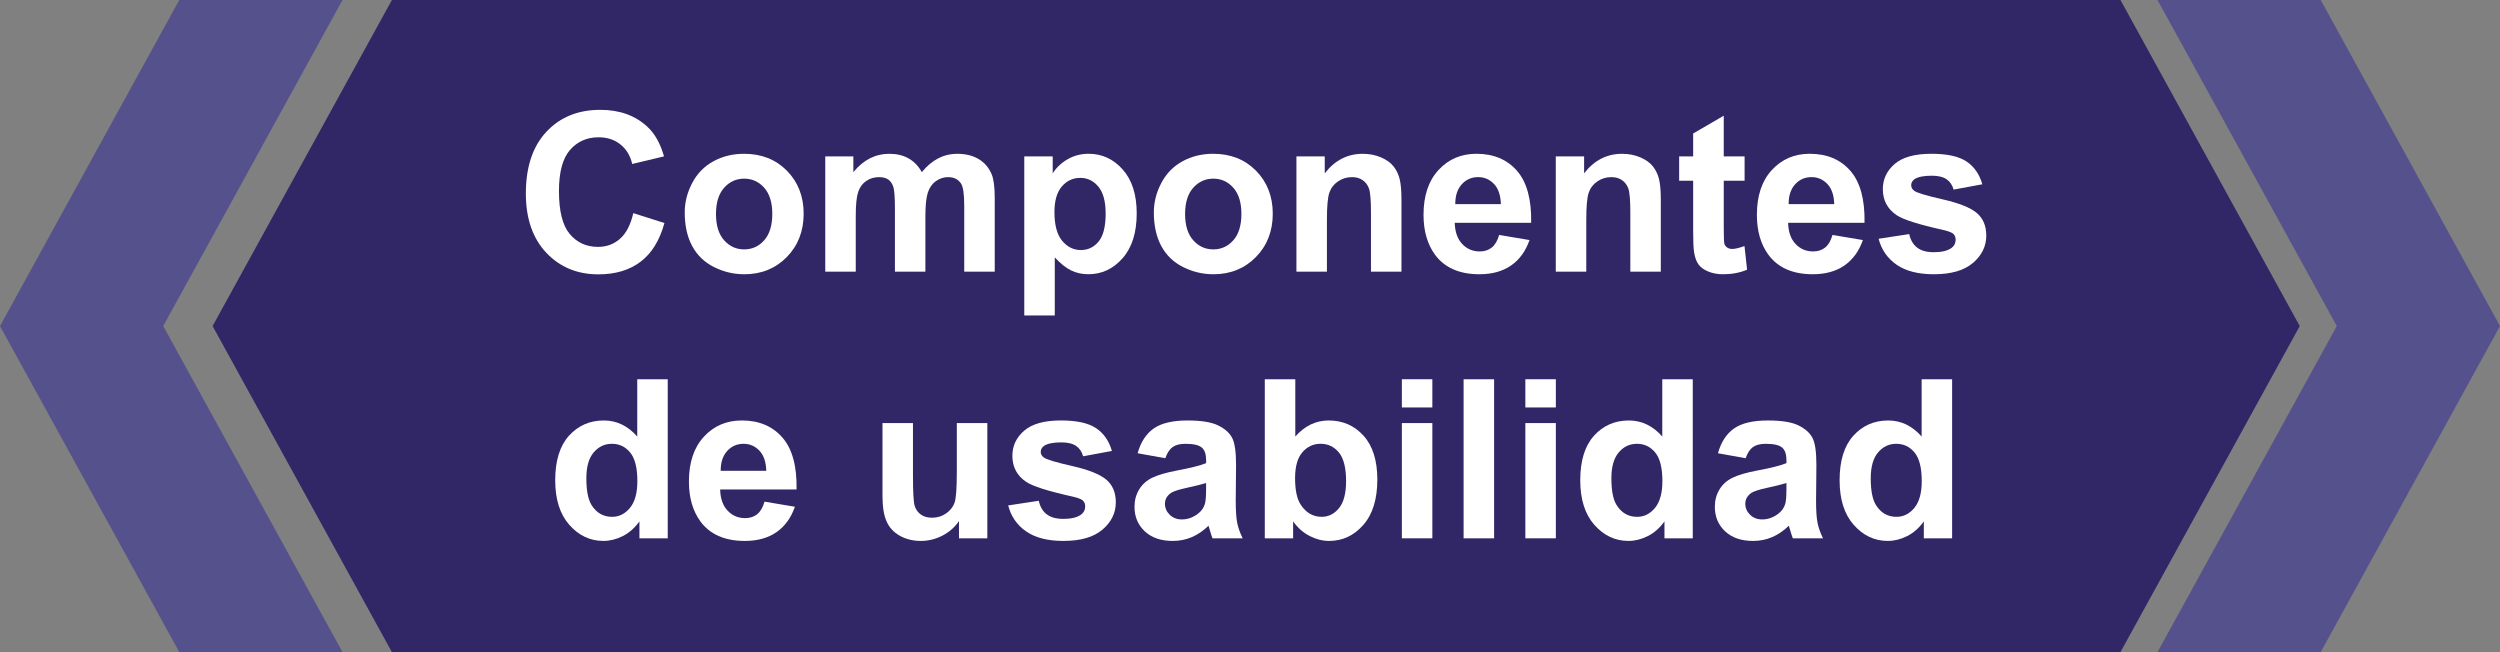 <?xml version="1.0" encoding="utf-8"?>
<!-- Generator: Adobe Illustrator 21.0.2, SVG Export Plug-In . SVG Version: 6.00 Build 0)  -->
<svg version="1.1" id="Capa_1" xmlns="http://www.w3.org/2000/svg" xmlns:xlink="http://www.w3.org/1999/xlink" x="0px" y="0px"
	 viewBox="0 0 202.484 52.817" style="enable-background:new 0 0 202.484 52.817;" xml:space="preserve">
<rect x="0" y="0" width="202.484" height="52.817" fill="#808080" stroke="none"/>
<style type="text/css">
	.st0{opacity:0.25;clip-path:url(#XMLID_4592_);}
	.st1{fill:#FFFFFF;}
	.st2{fill-rule:evenodd;clip-rule:evenodd;fill:#DDDDDD;}
	.st3{fill:#ACABC9;}
	.st4{fill:#3B86B1;}
	.st5{opacity:0.25;fill-rule:evenodd;clip-rule:evenodd;fill:#020202;}
	.st6{opacity:0.5;}
	.st7{fill-rule:evenodd;clip-rule:evenodd;fill:#A8A8A8;}
	.st8{fill-rule:evenodd;clip-rule:evenodd;fill:#FFFFFF;}
	.st9{fill-rule:evenodd;clip-rule:evenodd;fill:#3B86B1;}
	.st10{opacity:0.5;fill:#2C6882;}
	.st11{opacity:0.75;fill-rule:evenodd;clip-rule:evenodd;fill:#282828;}
	.st12{opacity:0.5;fill:#FFFFFF;}
	.st13{fill-rule:evenodd;clip-rule:evenodd;fill:none;stroke:#FFFFFF;stroke-miterlimit:10;}
	.st14{fill:none;stroke:#FFFFFF;stroke-miterlimit:10;}
	.st15{fill:#FFFFFF;stroke:#3B86B1;stroke-width:1.714;stroke-miterlimit:10;}
	.st16{fill-rule:evenodd;clip-rule:evenodd;}
	.st17{opacity:0.85;fill:#FFFFFF;}
	.st18{opacity:0.5;fill-rule:evenodd;clip-rule:evenodd;}
	.st19{fill-rule:evenodd;clip-rule:evenodd;fill:#FEFEFE;}
	.st20{fill:#312767;}
	.st21{opacity:0.48;}
	.st22{opacity:0.25;}
	.st23{fill-rule:evenodd;clip-rule:evenodd;fill:#020202;}
	.st24{fill:#757575;}
	.st25{opacity:0.25;clip-path:url(#XMLID_4593_);}
	.st26{fill:#FFFFFF;stroke:#312767;stroke-miterlimit:10;}
	.st27{fill-rule:evenodd;clip-rule:evenodd;fill:#312767;}
	.st28{opacity:0.77;fill:#312767;}
	.st29{opacity:0.25;clip-path:url(#XMLID_4598_);}
	.st30{opacity:0.75;}
	.st31{fill-rule:evenodd;clip-rule:evenodd;fill:#282828;}
	.st32{fill:#9490B2;stroke:#2D2D2D;stroke-width:0.25;stroke-miterlimit:10;}
	.st33{fill:#312767;stroke:#2D2D2D;stroke-width:0.25;stroke-miterlimit:10;}
	.st34{fill:#FCFCFC;}
	.st35{fill:#FFFFFF;stroke:#2D2D2D;stroke-width:0.25;stroke-miterlimit:10;}
	.st36{fill-rule:evenodd;clip-rule:evenodd;fill:#484849;stroke:#2D2D2D;stroke-width:0.25;stroke-miterlimit:10;}
	.st37{fill-rule:evenodd;clip-rule:evenodd;fill:#312767;stroke:#2D2D2D;stroke-width:0.25;stroke-miterlimit:10;}
	.st38{fill-rule:evenodd;clip-rule:evenodd;fill:#FFFFFF;stroke:#2D2D2D;stroke-width:0.25;stroke-miterlimit:10;}
	.st39{fill:#484849;stroke:#2D2D2D;stroke-width:0.25;stroke-miterlimit:10;}
	.st40{fill:#FFFFFF;stroke:#FFFFFF;stroke-miterlimit:10;}
	.st41{fill:#54518C;}
	.st42{opacity:0.25;fill-rule:evenodd;clip-rule:evenodd;fill:#FFFFFF;}
	.st43{fill:#D4A800;}
	.st44{fill:#00AEB3;}
	.st45{fill:#38353B;}
	.st46{fill:#FF8400;}
	.st47{fill:#BF3900;}
	.st48{fill:#00AA9C;}
	.st49{opacity:0.25;clip-path:url(#XMLID_4609_);}
	.st50{fill:none;stroke:#ACABC9;stroke-width:5;stroke-miterlimit:10;}
	.st51{fill:#67A53F;}
	.st52{fill:#DDDDDD;}
	.st53{opacity:0.25;clip-path:url(#XMLID_4620_);}
	.st54{fill-rule:evenodd;clip-rule:evenodd;fill:#FFFFFF;stroke:#FFFFFF;stroke-miterlimit:10;}
	.st55{fill:#02897C;}
	.st56{fill:#0EAD9A;}
	.st57{fill:#28C6AF;}
	.st58{fill:#4FE0C7;}
	.st59{opacity:0.25;clip-path:url(#XMLID_4624_);}
	.st60{fill:#3CA7AF;}
	.st61{fill:#3DAD8D;}
	.st62{fill:#296E8C;}
	.st63{fill:#308E71;}
	.st64{fill:#2D8A8C;}
	.st65{opacity:0.25;clip-path:url(#XMLID_4628_);}
	.st66{opacity:0.77;fill:#FFFFFF;}
	.st67{fill:#50565B;stroke:#656C70;stroke-miterlimit:10;}
	.st68{fill:#808589;stroke:#656C70;stroke-miterlimit:10;}
	.st69{fill:#252728;stroke:#000000;stroke-miterlimit:10;}
	.st70{fill:#1A1B1C;stroke:#000000;stroke-miterlimit:10;}
	.st71{fill:#A0A6AA;}
	.st72{fill:#262C35;stroke:#161A1E;stroke-miterlimit:10;}
	.st73{fill:#181D23;}
	.st74{fill:#EABA96;stroke:#E0AA86;stroke-miterlimit:10;}
	.st75{fill:#E0AA86;}
	.st76{stroke:#000000;stroke-width:0.75;stroke-linecap:square;stroke-linejoin:bevel;stroke-miterlimit:10;}
	.st77{fill:#0F1C3F;stroke:#182951;stroke-miterlimit:10;}
	.st78{fill:#132354;stroke:#3F6093;stroke-miterlimit:10;}
	.st79{fill:#0F1C3F;}
	.st80{fill:none;stroke:#3F6093;stroke-width:0.75;stroke-miterlimit:10;}
	.st81{fill:#DBA682;}
	.st82{fill:none;stroke:#E0AA86;stroke-miterlimit:10;}
	.st83{fill:none;stroke:#E0AA86;stroke-linejoin:bevel;stroke-miterlimit:10;}
	.st84{fill:#8A0A8E;stroke:#AC34B2;stroke-miterlimit:10;}
	.st85{fill:#810C87;}
	.st86{fill:#680B6D;}
	.st87{fill:#AC34B2;stroke:#AC34B2;stroke-width:0.5;stroke-miterlimit:10;}
	.st88{fill:none;stroke:#959DA0;stroke-width:0.5;stroke-miterlimit:10;}
	.st89{fill:#959DA0;stroke:#959DA0;stroke-width:0.5;stroke-miterlimit:10;}
	.st90{fill:none;stroke:#AC34B2;stroke-miterlimit:10;}
	.st91{fill:#282828;stroke:#000000;stroke-miterlimit:10;}
	.st92{fill:#EABA96;stroke:#E0AA86;stroke-width:0.5;stroke-miterlimit:10;}
	.st93{fill:#B7896A;}
	.st94{stroke:#000000;stroke-miterlimit:10;}
	.st95{fill:#C1A578;}
	.st96{stroke:#000000;stroke-width:0.25;stroke-linecap:round;stroke-linejoin:round;stroke-miterlimit:10;}
	.st97{fill:#FFFFFF;stroke:#000000;stroke-width:0.25;stroke-linecap:round;stroke-linejoin:round;stroke-miterlimit:10;}
	.st98{fill:#70582D;}
	.st99{stroke:#000000;stroke-linecap:round;stroke-linejoin:round;stroke-miterlimit:10;}
	.st100{fill:none;stroke:#D8A27D;stroke-width:0.75;stroke-miterlimit:10;}
	.st101{fill:#561409;}
	.st102{fill:#BA2A13;}
	.st103{fill:#9E3025;stroke:#4C2311;stroke-width:0.25;stroke-miterlimit:10;}
	.st104{fill:#871D08;stroke:#4C2311;stroke-width:0.25;stroke-miterlimit:10;}
	.st105{fill:#DDAC8A;}
	.st106{fill:#A5ABAD;stroke:#959DA0;stroke-width:0.5;stroke-miterlimit:10;}
	.st107{fill:#B1BABC;}
	.st108{fill:none;stroke:#153847;stroke-width:5;stroke-miterlimit:10;}
	.st109{fill:#3DAA61;}
	.st110{fill:#95A340;}
	.st111{opacity:0.25;clip-path:url(#XMLID_4632_);}
	.st112{opacity:0.25;clip-path:url(#XMLID_4635_);}
	.st113{opacity:0.25;clip-path:url(#XMLID_4636_);}
	.st114{opacity:0.25;clip-path:url(#XMLID_4638_);}
	.st115{opacity:0.25;clip-path:url(#XMLID_4646_);}
	.st116{clip-path:url(#SVGID_2_);}
	.st117{fill:none;stroke:#3F6093;stroke-miterlimit:10;}
	.st118{fill:none;stroke:#3F6093;stroke-width:0.75;stroke-linecap:round;stroke-linejoin:round;}
	.st119{fill:none;stroke:#3F6093;stroke-width:0.75;stroke-linecap:round;stroke-linejoin:round;stroke-dasharray:0.989,0.989;}
	
		.st120{fill:none;stroke:#3F6093;stroke-width:0.75;stroke-linecap:round;stroke-linejoin:round;stroke-miterlimit:10;stroke-dasharray:1;}
	.st121{fill:#EAEAEA;stroke:#FFFFFF;stroke-width:0.25;stroke-miterlimit:10;}
	.st122{fill:#D8D8D8;}
	.st123{fill:#282828;stroke:#000000;stroke-width:0.75;stroke-miterlimit:10;}
	.st124{opacity:0.33;fill:#FFFFFF;}
	.st125{fill:none;stroke:#000000;stroke-width:1.5;stroke-linecap:round;stroke-linejoin:round;stroke-miterlimit:10;}
	.st126{opacity:0.64;}
	.st127{fill:#C9C9C9;}
	.st128{fill:#FFF064;}
	.st129{fill:#4F4E4F;}
	.st130{fill:#1E2F47;}
	.st131{opacity:0.1;fill:#FFFFFF;}
	.st132{opacity:0.1;}
	.st133{opacity:0.4;fill:#FFFFFF;}
	.st134{fill-rule:evenodd;clip-rule:evenodd;fill:#F39C12;}
	.st135{fill-rule:evenodd;clip-rule:evenodd;fill:#E6E6E6;}
	.st136{fill-rule:evenodd;clip-rule:evenodd;fill:#474646;}
	.st137{fill-rule:evenodd;clip-rule:evenodd;fill:#D84848;}
	.st138{opacity:0.2;fill-rule:evenodd;clip-rule:evenodd;fill:#231F20;}
	.st139{opacity:0.1;fill-rule:evenodd;clip-rule:evenodd;fill:#231F20;}
	.st140{fill-rule:evenodd;clip-rule:evenodd;fill:#4D4D4D;}
	.st141{fill-rule:evenodd;clip-rule:evenodd;fill:#336699;}
	.st142{fill-rule:evenodd;clip-rule:evenodd;fill:#FF6633;}
	.st143{fill-rule:evenodd;clip-rule:evenodd;fill:#0056A3;}
	.st144{fill-rule:evenodd;clip-rule:evenodd;fill:#33CC99;}
	.st145{fill:#CE6405;}
	.st146{opacity:0.2;fill:#FFFFFF;}
	.st147{fill:#1ABC9C;}
	.st148{opacity:0.2;}
	.st149{fill:#0B2E44;}
	.st150{fill-rule:evenodd;clip-rule:evenodd;fill:#154F77;}
	.st151{fill-rule:evenodd;clip-rule:evenodd;fill:#0D3858;}
	.st152{fill-rule:evenodd;clip-rule:evenodd;fill:#FFFEFE;}
	.st153{fill:#AEC647;}
	.st154{fill:#F3AE1B;}
	.st155{fill:#DF3F11;}
	.st156{fill:#BCDEDE;}
	.st157{fill:#C84119;}
	.st158{fill:#6BB5CE;}
	.st159{fill:#00D0E5;}
	.st160{fill:#FF81ED;}
	.st161{fill:#00C982;}
	.st162{opacity:0.7;}
	.st163{opacity:0.4;}
	.st164{fill-rule:evenodd;clip-rule:evenodd;fill:#0B2E44;}
	.st165{opacity:0.8;fill-rule:evenodd;clip-rule:evenodd;fill:#FFFFFF;}
	.st166{fill:#424242;}
	.st167{opacity:0.2;fill-rule:evenodd;clip-rule:evenodd;fill:#FFFFFF;}
	.st168{fill:#D0EDFA;}
	.st169{fill:#FF651F;}
	.st170{fill:#0051C4;}
	.st171{fill:#E46400;}
	.st172{fill:#C0003B;}
	.st173{fill:#FFEA50;}
	.st174{fill:#FF2C0D;}
	.st175{fill:#FF1A2C;}
	.st176{fill:#FF2C4D;}
	.st177{fill:#FFD74C;}
	.st178{fill:#4C4C4B;}
	.st179{fill:#6CD2EA;}
	.st180{fill:#F7674F;}
	.st181{opacity:0.1;fill-rule:evenodd;clip-rule:evenodd;}
	.st182{fill:#BABABA;}
	.st183{fill:#F9B946;}
	.st184{fill:#DFC2A9;}
	.st185{fill:#BFA490;}
	.st186{fill:#F5D4B2;}
	.st187{fill:#DF584C;}
	.st188{fill:#C2443E;}
	.st189{fill:#DBDBDA;}
	.st190{fill:#2F363E;}
	.st191{fill:#332524;}
	.st192{fill:#473735;}
	.st193{opacity:0.25;clip-path:url(#XMLID_4647_);}
	.st194{fill:#153847;}
	.st195{fill:#52B8BA;}
	.st196{fill:#35373E;}
	.st197{fill:#D37D00;}
	.st198{opacity:0.25;clip-path:url(#XMLID_4648_);}
	.st199{opacity:0.31;fill:#34383A;}
	.st200{opacity:0.16;fill:#3D3835;}
	.st201{fill:#D0D1D4;}
	.st202{opacity:0.31;}
	.st203{fill:#34383A;}
	.st204{opacity:0.16;}
	.st205{fill:#3D3835;}
	.st206{opacity:0.25;clip-path:url(#XMLID_4649_);}
	.st207{fill:#F9E1B4;}
	.st208{opacity:0.25;fill:#050505;}
	.st209{fill:#FCC60F;}
	.st210{fill:#74CAEA;}
	.st211{fill:#050505;}
	.st212{opacity:0.25;clip-path:url(#XMLID_4650_);}
	.st213{fill:#FABC8F;}
	.st214{fill:#3FA995;}
	.st215{opacity:0.17;fill:#020202;}
	.st216{fill:#E1E1E1;}
	.st217{opacity:0.17;}
	.st218{fill:#020202;}
	.st219{opacity:0.25;clip-path:url(#XMLID_4651_);}
	.st220{fill:#BF8E00;}
	.st221{fill:#F7D8D7;}
	.st222{fill:#F18636;}
	.st223{fill:#004460;}
	.st224{fill:#D93A37;}
	.st225{fill:#EDEDED;}
	.st226{fill:#184F78;}
	.st227{fill:#FF3E03;}
	.st228{opacity:0.6;fill:#0F0F0F;}
	.st229{fill:#E8E8E6;}
	.st230{fill:#00EAA6;}
	.st231{fill-rule:evenodd;clip-rule:evenodd;fill:#FF3E03;}
	.st232{opacity:0.1;fill-rule:evenodd;clip-rule:evenodd;fill:#020202;}
	.st233{fill-rule:evenodd;clip-rule:evenodd;fill:#FABE00;}
	.st234{fill-rule:evenodd;clip-rule:evenodd;fill:#E6E8E8;}
	.st235{fill-rule:evenodd;clip-rule:evenodd;fill:#F7D959;}
	.st236{fill-rule:evenodd;clip-rule:evenodd;fill:#F9623E;}
	.st237{fill:#4F1A0F;}
	.st238{opacity:0.46;fill:#FFFFFF;}
	.st239{fill:#48505A;}
	.st240{fill:#C3C3C3;}
	.st241{fill:#E9E9EA;}
	.st242{fill:#9D9E9F;}
	.st243{fill:#F6F4F4;}
	.st244{fill:#6B6A6A;}
	.st245{fill:#C09478;}
	.st246{fill:#F7CDA0;}
	.st247{fill:#9E1010;}
	.st248{fill:#F2F2F2;}
	.st249{opacity:0.2;fill:#060606;}
	.st250{fill:#16AFBE;}
	.st251{fill:#DD2222;}
	.st252{fill:#FFEDDC;}
	.st253{fill:#22272B;}
	.st254{fill:#5B6375;}
	.st255{fill:#F79748;}
	.st256{fill:#FF7900;}
	.st257{fill:#DD7105;}
</style>
<g>
	<g id="XMLID_4301_">
		<polygon id="XMLID_4302_" class="st41" points="187.962,0 202.484,26.409 187.962,52.817 174.743,52.817 
			189.265,26.409 174.743,0 187.962,0 		"/>
	</g>
	<g id="XMLID_4299_">
		<polygon id="XMLID_4300_" class="st41" points="14.522,52.817 0,26.408 14.522,0 27.741,0 13.219,26.408 27.741,52.817 
			14.522,52.817 		"/>
	</g>
	<polygon id="XMLID_4298_" class="st20" points="31.741,0 171.743,0 186.265,26.409 171.743,52.817 31.741,52.817 
		17.219,26.408 	"/>
	<g>
		<g>
			<path class="st1" d="M51.293,17.263l2.522,0.8c-0.387,1.406-1.029,2.451-1.93,3.133
				c-0.898,0.684-2.04,1.024-3.423,1.024c-1.711,0-3.117-0.585-4.219-1.753c-1.102-1.17-1.652-2.768-1.652-4.795
				c0-2.144,0.554-3.811,1.661-4.996C45.36,9.489,46.816,8.896,48.621,8.896c1.576,0,2.856,0.466,3.841,1.397
				c0.586,0.551,1.025,1.342,1.318,2.373l-2.575,0.615c-0.152-0.668-0.47-1.195-0.954-1.582
				c-0.482-0.387-1.07-0.58-1.762-0.58c-0.955,0-1.73,0.343-2.324,1.028c-0.596,0.685-0.893,1.796-0.893,3.331
				c0,1.629,0.293,2.789,0.879,3.481s1.348,1.037,2.285,1.037c0.691,0,1.286-0.22,1.784-0.659
				S51.076,18.207,51.293,17.263z"/>
			<path class="st1" d="M55.459,17.202c0-0.82,0.202-1.614,0.606-2.382s0.977-1.353,1.719-1.758
				c0.74-0.404,1.568-0.606,2.482-0.606c1.412,0,2.569,0.459,3.472,1.375c0.902,0.918,1.353,2.076,1.353,3.477
				c0,1.412-0.456,2.583-1.366,3.512c-0.912,0.929-2.059,1.393-3.441,1.393c-0.856,0-1.672-0.193-2.447-0.58
				c-0.777-0.387-1.367-0.953-1.772-1.701C55.661,19.184,55.459,18.274,55.459,17.202z M57.99,17.334
				c0,0.926,0.22,1.635,0.659,2.127s0.981,0.738,1.626,0.738s1.185-0.246,1.622-0.738
				c0.435-0.492,0.654-1.207,0.654-2.144c0-0.914-0.219-1.617-0.654-2.109c-0.438-0.492-0.978-0.738-1.622-0.738
				s-1.187,0.246-1.626,0.738S57.99,16.408,57.99,17.334z"/>
			<path class="st1" d="M66.84,12.667h2.276v1.274c0.815-0.99,1.784-1.485,2.909-1.485
				c0.598,0,1.116,0.123,1.556,0.369s0.8,0.618,1.081,1.116c0.41-0.498,0.853-0.87,1.327-1.116
				s0.981-0.369,1.52-0.369c0.685,0,1.266,0.14,1.74,0.418s0.829,0.686,1.063,1.226
				c0.17,0.398,0.255,1.043,0.255,1.934v5.968h-2.47v-5.335c0-0.926-0.085-1.523-0.255-1.793
				c-0.229-0.352-0.58-0.527-1.055-0.527c-0.346,0-0.671,0.105-0.976,0.316s-0.524,0.52-0.659,0.927
				c-0.135,0.408-0.202,1.051-0.202,1.93v4.482H72.483v-5.115c0-0.908-0.044-1.494-0.132-1.758
				s-0.224-0.46-0.409-0.589c-0.184-0.129-0.435-0.193-0.751-0.193c-0.381,0-0.724,0.102-1.028,0.308
				s-0.523,0.501-0.654,0.888c-0.133,0.387-0.198,1.028-0.198,1.925v4.535h-2.47V12.667z"/>
			<path class="st1" d="M82.96,12.667h2.303v1.371c0.299-0.469,0.703-0.85,1.213-1.143s1.075-0.44,1.696-0.44
				c1.084,0,2.004,0.425,2.76,1.274s1.134,2.033,1.134,3.551c0,1.559-0.381,2.771-1.143,3.634
				c-0.762,0.865-1.685,1.297-2.769,1.297c-0.516,0-0.983-0.102-1.401-0.308c-0.42-0.205-0.86-0.557-1.323-1.055
				v4.702h-2.47V12.667z M85.403,17.176c0,1.049,0.208,1.823,0.624,2.325c0.416,0.5,0.923,0.751,1.52,0.751
				c0.574,0,1.052-0.23,1.433-0.69c0.381-0.459,0.571-1.214,0.571-2.263c0-0.979-0.196-1.705-0.589-2.18
				s-0.879-0.712-1.459-0.712c-0.604,0-1.105,0.232-1.503,0.699C85.602,15.571,85.403,16.262,85.403,17.176z"/>
			<path class="st1" d="M93.454,17.202c0-0.82,0.202-1.614,0.606-2.382s0.978-1.353,1.718-1.758
				c0.742-0.404,1.569-0.606,2.483-0.606c1.412,0,2.569,0.459,3.472,1.375c0.902,0.918,1.353,2.076,1.353,3.477
				c0,1.412-0.455,2.583-1.367,3.512c-0.91,0.929-2.058,1.393-3.44,1.393c-0.856,0-1.671-0.193-2.448-0.58
				c-0.775-0.387-1.366-0.953-1.77-1.701C93.656,19.184,93.454,18.274,93.454,17.202z M95.985,17.334
				c0,0.926,0.22,1.635,0.659,2.127s0.981,0.738,1.626,0.738s1.185-0.246,1.621-0.738
				c0.438-0.492,0.655-1.207,0.655-2.144c0-0.914-0.218-1.617-0.655-2.109c-0.435-0.492-0.977-0.738-1.621-0.738
				s-1.187,0.246-1.626,0.738S95.985,16.408,95.985,17.334z"/>
			<path class="st1" d="M113.51,22.001h-2.47v-4.764c0-1.008-0.053-1.659-0.158-1.955s-0.276-0.526-0.515-0.69
				c-0.236-0.164-0.522-0.246-0.856-0.246c-0.428,0-0.811,0.117-1.151,0.352s-0.572,0.545-0.699,0.932
				c-0.125,0.387-0.189,1.102-0.189,2.144v4.228h-2.47v-9.334h2.294v1.371c0.815-1.055,1.84-1.582,3.076-1.582
				c0.545,0,1.043,0.099,1.494,0.295s0.792,0.446,1.024,0.751c0.231,0.305,0.393,0.65,0.482,1.037
				c0.092,0.387,0.137,0.94,0.137,1.661V22.001z"/>
			<path class="st1" d="M121.421,19.03l2.461,0.413c-0.316,0.902-0.816,1.59-1.498,2.062
				c-0.684,0.472-1.537,0.707-2.562,0.707c-1.623,0-2.824-0.53-3.603-1.591c-0.615-0.85-0.923-1.922-0.923-3.217
				c0-1.547,0.404-2.758,1.213-3.634s1.831-1.315,3.067-1.315c1.389,0,2.484,0.459,3.287,1.375
				c0.803,0.918,1.187,2.322,1.151,4.215h-6.188c0.018,0.732,0.217,1.303,0.598,1.709
				c0.381,0.408,0.856,0.611,1.424,0.611c0.387,0,0.712-0.105,0.976-0.316S121.286,19.499,121.421,19.03z
				 M121.561,16.534c-0.018-0.715-0.202-1.258-0.554-1.631c-0.352-0.371-0.779-0.558-1.283-0.558
				c-0.539,0-0.984,0.196-1.336,0.589s-0.524,0.926-0.519,1.6H121.561z"/>
			<path class="st1" d="M134.516,22.001h-2.47v-4.764c0-1.008-0.053-1.659-0.158-1.955s-0.276-0.526-0.515-0.69
				c-0.236-0.164-0.522-0.246-0.856-0.246c-0.428,0-0.811,0.117-1.151,0.352s-0.572,0.545-0.699,0.932
				c-0.125,0.387-0.189,1.102-0.189,2.144v4.228h-2.47v-9.334h2.294v1.371c0.815-1.055,1.84-1.582,3.076-1.582
				c0.545,0,1.043,0.099,1.494,0.295s0.792,0.446,1.024,0.751c0.231,0.305,0.393,0.65,0.482,1.037
				c0.092,0.387,0.137,0.94,0.137,1.661V22.001z"/>
			<path class="st1" d="M141.301,12.667v1.969h-1.688v3.762c0,0.762,0.016,1.206,0.049,1.332
				c0.031,0.126,0.105,0.23,0.219,0.311c0.115,0.082,0.254,0.123,0.418,0.123c0.229,0,0.56-0.079,0.993-0.237
				l0.211,1.916c-0.574,0.246-1.225,0.369-1.951,0.369c-0.445,0-0.847-0.074-1.204-0.225
				c-0.357-0.148-0.619-0.342-0.787-0.58c-0.166-0.236-0.282-0.558-0.347-0.962
				c-0.053-0.287-0.079-0.867-0.079-1.74v-4.069h-1.134v-1.969h1.134v-1.855l2.478-1.441v3.296H141.301z"/>
			<path class="st1" d="M148.421,19.03l2.461,0.413c-0.316,0.902-0.816,1.59-1.498,2.062
				c-0.684,0.472-1.537,0.707-2.562,0.707c-1.623,0-2.824-0.53-3.603-1.591c-0.615-0.85-0.923-1.922-0.923-3.217
				c0-1.547,0.404-2.758,1.213-3.634s1.831-1.315,3.067-1.315c1.389,0,2.484,0.459,3.287,1.375
				c0.803,0.918,1.187,2.322,1.151,4.215h-6.188c0.018,0.732,0.217,1.303,0.598,1.709
				c0.381,0.408,0.856,0.611,1.424,0.611c0.387,0,0.712-0.105,0.976-0.316S148.286,19.499,148.421,19.03z
				 M148.561,16.534c-0.018-0.715-0.202-1.258-0.554-1.631c-0.352-0.371-0.779-0.558-1.283-0.558
				c-0.539,0-0.984,0.196-1.336,0.589s-0.524,0.926-0.519,1.6H148.561z"/>
			<path class="st1" d="M152.156,19.338l2.478-0.378c0.105,0.48,0.319,0.846,0.642,1.094
				c0.322,0.25,0.773,0.374,1.353,0.374c0.639,0,1.119-0.117,1.441-0.352c0.217-0.164,0.325-0.384,0.325-0.659
				c0-0.188-0.059-0.343-0.176-0.466c-0.123-0.117-0.398-0.226-0.826-0.325c-1.992-0.44-3.255-0.841-3.788-1.204
				c-0.738-0.504-1.107-1.204-1.107-2.101c0-0.809,0.319-1.488,0.958-2.039s1.629-0.826,2.971-0.826
				c1.277,0,2.227,0.208,2.848,0.624s1.049,1.031,1.283,1.846l-2.329,0.431c-0.1-0.363-0.289-0.642-0.566-0.835
				c-0.279-0.193-0.676-0.29-1.191-0.29c-0.65,0-1.116,0.091-1.397,0.273c-0.188,0.129-0.281,0.296-0.281,0.501
				c0,0.176,0.082,0.325,0.246,0.448c0.223,0.164,0.991,0.396,2.308,0.694c1.315,0.299,2.233,0.665,2.755,1.099
				c0.516,0.44,0.773,1.052,0.773,1.837c0,0.856-0.357,1.591-1.072,2.206s-1.772,0.923-3.173,0.923
				c-1.272,0-2.277-0.258-3.019-0.773C152.87,20.923,152.384,20.222,152.156,19.338z"/>
			<path class="st1" d="M54.083,43.6h-2.293v-1.371c-0.381,0.533-0.831,0.931-1.35,1.191
				c-0.519,0.26-1.041,0.391-1.568,0.391c-1.072,0-1.991-0.432-2.756-1.297c-0.765-0.863-1.147-2.069-1.147-3.616
				c0-1.582,0.371-2.784,1.115-3.608c0.744-0.822,1.685-1.234,2.822-1.234c1.043,0,1.945,0.434,2.707,1.301v-4.641
				h2.469V43.6z M47.491,38.731c0,0.996,0.139,1.717,0.414,2.162c0.398,0.644,0.955,0.967,1.67,0.967
				c0.568,0,1.051-0.242,1.449-0.725c0.398-0.484,0.598-1.206,0.598-2.167c0-1.072-0.193-1.844-0.58-2.315
				s-0.881-0.708-1.484-0.708c-0.586,0-1.077,0.233-1.473,0.698C47.689,37.11,47.491,37.805,47.491,38.731z"/>
			<path class="st1" d="M61.922,40.63l2.461,0.413c-0.316,0.902-0.815,1.59-1.498,2.062s-1.537,0.707-2.562,0.707
				c-1.623,0-2.824-0.53-3.603-1.591c-0.615-0.85-0.922-1.922-0.922-3.217c0-1.547,0.404-2.758,1.213-3.634
				s1.83-1.315,3.066-1.315c1.389,0,2.484,0.459,3.287,1.375c0.803,0.918,1.188,2.322,1.152,4.215h-6.188
				c0.018,0.732,0.217,1.303,0.598,1.709c0.381,0.408,0.856,0.611,1.424,0.611c0.387,0,0.711-0.105,0.975-0.316
				S61.788,41.098,61.922,40.63z M62.063,38.134c-0.018-0.715-0.201-1.258-0.553-1.631
				c-0.352-0.371-0.779-0.558-1.283-0.558c-0.539,0-0.984,0.196-1.336,0.589s-0.525,0.926-0.519,1.6H62.063z"/>
			<path class="st1" d="M77.672,43.6v-1.397c-0.34,0.498-0.786,0.891-1.34,1.178s-1.139,0.431-1.754,0.431
				c-0.627,0-1.19-0.138-1.688-0.413s-0.857-0.662-1.08-1.16s-0.334-1.187-0.334-2.065v-5.906h2.469v4.289
				c0,1.312,0.046,2.117,0.137,2.412c0.091,0.297,0.256,0.531,0.496,0.703c0.24,0.174,0.545,0.26,0.914,0.26
				c0.422,0,0.801-0.115,1.135-0.348c0.334-0.231,0.562-0.518,0.685-0.861c0.123-0.342,0.184-1.182,0.184-2.518
				v-3.938h2.471v9.334H77.672z"/>
			<path class="st1" d="M81.655,40.937l2.478-0.378c0.105,0.48,0.318,0.846,0.641,1.094
				c0.322,0.25,0.773,0.374,1.353,0.374c0.639,0,1.119-0.117,1.441-0.352c0.217-0.164,0.326-0.384,0.326-0.659
				c0-0.188-0.059-0.343-0.176-0.466c-0.123-0.117-0.398-0.226-0.826-0.325c-1.992-0.44-3.256-0.841-3.789-1.204
				c-0.738-0.504-1.107-1.204-1.107-2.101c0-0.809,0.32-1.488,0.959-2.039s1.629-0.826,2.971-0.826
				c1.277,0,2.227,0.208,2.848,0.624s1.049,1.031,1.283,1.846l-2.33,0.431c-0.1-0.363-0.288-0.642-0.566-0.835
				s-0.676-0.29-1.191-0.29c-0.65,0-1.115,0.091-1.397,0.273c-0.188,0.129-0.281,0.296-0.281,0.501
				c0,0.176,0.082,0.325,0.246,0.448c0.223,0.164,0.991,0.396,2.307,0.694s2.234,0.665,2.756,1.099
				c0.516,0.44,0.773,1.052,0.773,1.837c0,0.856-0.357,1.591-1.072,2.206s-1.773,0.923-3.174,0.923
				c-1.272,0-2.277-0.258-3.019-0.773S81.883,41.822,81.655,40.937z"/>
			<path class="st1" d="M94.382,37.114l-2.242-0.404c0.252-0.902,0.685-1.57,1.301-2.004s1.529-0.65,2.742-0.65
				c1.102,0,1.922,0.131,2.461,0.391c0.539,0.262,0.919,0.593,1.139,0.994s0.33,1.138,0.33,2.21l-0.027,2.883
				c0,0.82,0.04,1.426,0.119,1.815s0.227,0.807,0.443,1.252h-2.443c-0.065-0.164-0.143-0.407-0.236-0.73
				c-0.041-0.146-0.07-0.243-0.088-0.29c-0.422,0.41-0.873,0.718-1.353,0.923s-0.994,0.308-1.539,0.308
				c-0.961,0-1.718-0.261-2.272-0.782s-0.83-1.181-0.83-1.978c0-0.527,0.125-0.998,0.377-1.41
				c0.252-0.414,0.606-0.731,1.06-0.949c0.454-0.221,1.108-0.412,1.964-0.576
				c1.154-0.217,1.955-0.419,2.4-0.606v-0.246c0-0.475-0.117-0.814-0.352-1.015
				c-0.234-0.203-0.678-0.304-1.328-0.304c-0.44,0-0.781,0.087-1.027,0.259
				C94.733,36.378,94.534,36.68,94.382,37.114z M97.686,39.118c-0.316,0.105-0.818,0.231-1.504,0.378
				s-1.133,0.29-1.344,0.431c-0.322,0.229-0.484,0.519-0.484,0.87c0,0.346,0.129,0.644,0.387,0.896
				s0.586,0.378,0.984,0.378c0.445,0,0.871-0.146,1.275-0.44c0.299-0.223,0.494-0.495,0.588-0.817
				c0.065-0.211,0.098-0.612,0.098-1.204V39.118z"/>
			<path class="st1" d="M102.44,43.6V30.716h2.471v4.641c0.762-0.867,1.664-1.301,2.707-1.301
				c1.137,0,2.076,0.412,2.82,1.234c0.744,0.824,1.117,2.006,1.117,3.547c0,1.594-0.38,2.821-1.139,3.683
				s-1.68,1.292-2.764,1.292c-0.533,0-1.06-0.134-1.578-0.4c-0.519-0.266-0.965-0.66-1.34-1.182v1.371H102.44
				z M104.893,38.731c0,0.967,0.152,1.682,0.457,2.144c0.428,0.656,0.996,0.984,1.705,0.984
				c0.545,0,1.009-0.232,1.393-0.699c0.384-0.465,0.576-1.199,0.576-2.201c0-1.066-0.193-1.835-0.58-2.307
				s-0.883-0.708-1.486-0.708c-0.592,0-1.084,0.231-1.477,0.69S104.893,37.794,104.893,38.731z"/>
			<path class="st1" d="M113.542,33.001v-2.285h2.469v2.285H113.542z M113.542,43.6v-9.334h2.469v9.334H113.542z"/>
			<path class="st1" d="M118.542,43.6V30.716h2.471v12.885H118.542z"/>
			<path class="st1" d="M123.544,33.001v-2.285h2.469v2.285H123.544z M123.544,43.6v-9.334h2.469v9.334H123.544z"/>
			<path class="st1" d="M137.104,43.6h-2.293v-1.371c-0.381,0.533-0.831,0.931-1.35,1.191
				c-0.519,0.26-1.041,0.391-1.568,0.391c-1.072,0-1.991-0.432-2.756-1.297c-0.765-0.863-1.147-2.069-1.147-3.616
				c0-1.582,0.371-2.784,1.115-3.608c0.744-0.822,1.685-1.234,2.822-1.234c1.043,0,1.945,0.434,2.707,1.301v-4.641
				h2.469V43.6z M130.512,38.731c0,0.996,0.139,1.717,0.414,2.162c0.398,0.644,0.955,0.967,1.67,0.967
				c0.568,0,1.051-0.242,1.449-0.725c0.398-0.484,0.598-1.206,0.598-2.167c0-1.072-0.193-1.844-0.58-2.315
				s-0.881-0.708-1.484-0.708c-0.586,0-1.077,0.233-1.473,0.698C130.711,37.11,130.512,37.805,130.512,38.731z"/>
			<path class="st1" d="M141.385,37.114l-2.242-0.404c0.252-0.902,0.685-1.57,1.301-2.004s1.529-0.65,2.742-0.65
				c1.102,0,1.922,0.131,2.461,0.391c0.539,0.262,0.919,0.593,1.139,0.994s0.33,1.138,0.33,2.21l-0.027,2.883
				c0,0.82,0.04,1.426,0.119,1.815s0.227,0.807,0.443,1.252h-2.443c-0.065-0.164-0.143-0.407-0.236-0.73
				c-0.041-0.146-0.07-0.243-0.088-0.29c-0.422,0.41-0.873,0.718-1.353,0.923s-0.994,0.308-1.539,0.308
				c-0.961,0-1.718-0.261-2.272-0.782s-0.83-1.181-0.83-1.978c0-0.527,0.125-0.998,0.377-1.41
				c0.252-0.414,0.606-0.731,1.06-0.949c0.454-0.221,1.108-0.412,1.964-0.576
				c1.154-0.217,1.955-0.419,2.4-0.606v-0.246c0-0.475-0.117-0.814-0.352-1.015
				c-0.234-0.203-0.678-0.304-1.328-0.304c-0.44,0-0.781,0.087-1.027,0.259
				C141.737,36.378,141.538,36.68,141.385,37.114z M144.69,39.118c-0.316,0.105-0.818,0.231-1.504,0.378
				s-1.133,0.29-1.344,0.431c-0.322,0.229-0.484,0.519-0.484,0.87c0,0.346,0.129,0.644,0.387,0.896
				s0.586,0.378,0.984,0.378c0.445,0,0.871-0.146,1.275-0.44c0.299-0.223,0.494-0.495,0.588-0.817
				c0.065-0.211,0.098-0.612,0.098-1.204V39.118z"/>
			<path class="st1" d="M158.11,43.6h-2.293v-1.371c-0.381,0.533-0.831,0.931-1.35,1.191
				c-0.519,0.26-1.041,0.391-1.568,0.391c-1.072,0-1.991-0.432-2.756-1.297c-0.765-0.863-1.147-2.069-1.147-3.616
				c0-1.582,0.371-2.784,1.115-3.608c0.744-0.822,1.685-1.234,2.822-1.234c1.043,0,1.945,0.434,2.707,1.301v-4.641
				h2.469V43.6z M151.518,38.731c0,0.996,0.139,1.717,0.414,2.162c0.398,0.644,0.955,0.967,1.67,0.967
				c0.568,0,1.051-0.242,1.449-0.725c0.398-0.484,0.598-1.206,0.598-2.167c0-1.072-0.193-1.844-0.58-2.315
				s-0.881-0.708-1.484-0.708c-0.586,0-1.077,0.233-1.473,0.698C151.716,37.11,151.518,37.805,151.518,38.731z"/>
		</g>
	</g>
</g>
</svg>
